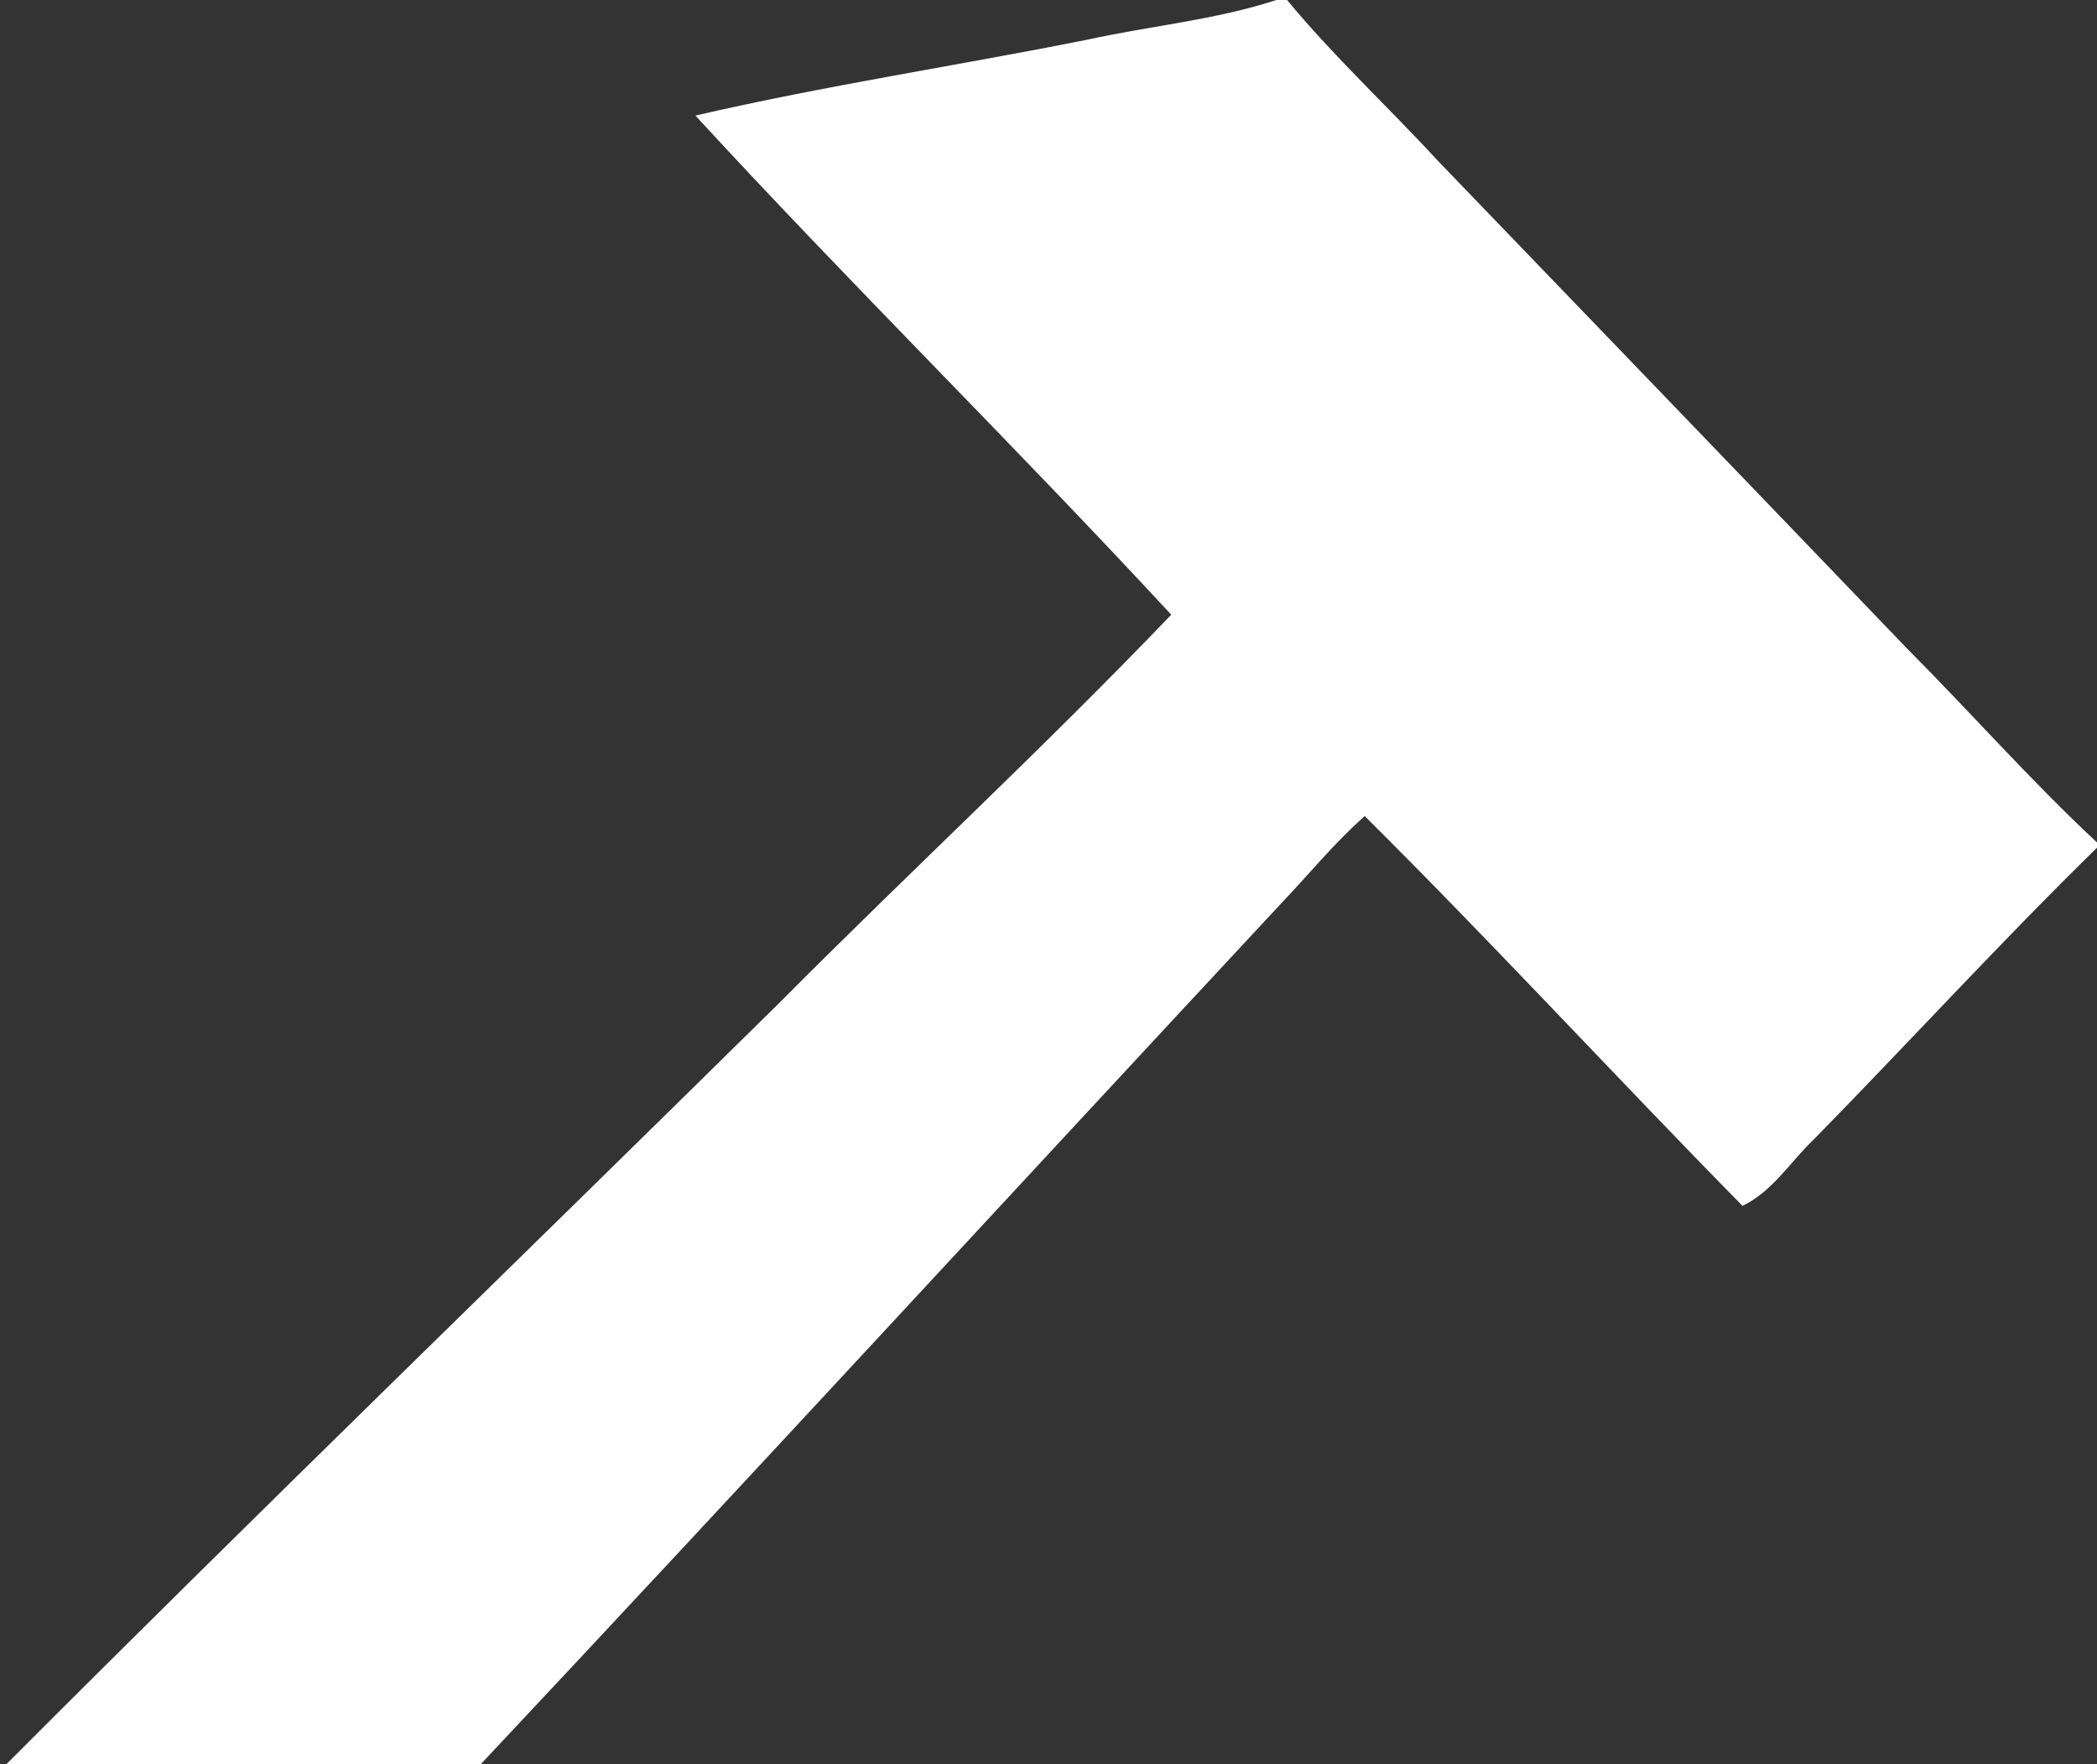 <?xml version="1.0" encoding="UTF-8" ?>
<!DOCTYPE svg PUBLIC "-//W3C//DTD SVG 1.1//EN" "http://www.w3.org/Graphics/SVG/1.1/DTD/svg11.dtd">
<svg width="252pt" height="212pt" viewBox="0 0 252 212" version="1.1" xmlns="http://www.w3.org/2000/svg">
<rect x="0" y="0" width="252" height="212" fill="#333333" stroke="none"/>
<g id="#fff">
<path fill="#fff" opacity="1.00" d=" M 153.39 0.00 L 154.67 0.00 C 160.28 6.80 166.78 12.79 172.74 19.27 C 191.54 38.80 210.36 58.32 229.13 77.89 C 236.82 85.61 244.03 93.81 252.00 101.24 L 252.00 101.87 C 240.35 113.27 229.36 125.32 217.94 136.95 C 215.14 139.63 212.99 143.19 209.40 144.91 C 194.15 129.41 179.42 113.38 164.00 98.07 C 160.29 101.35 157.17 105.21 153.76 108.78 C 121.75 143.16 89.93 177.75 57.78 212.00 L 0.77 212.00 C 31.45 181.27 62.67 151.08 93.58 120.59 C 109.18 104.89 125.45 89.85 140.75 73.87 C 122.00 53.60 102.26 34.21 83.57 13.89 C 99.17 10.28 115.05 7.89 130.76 4.75 C 138.29 3.10 146.03 2.40 153.39 0.00 Z" />
</g>
</svg>
